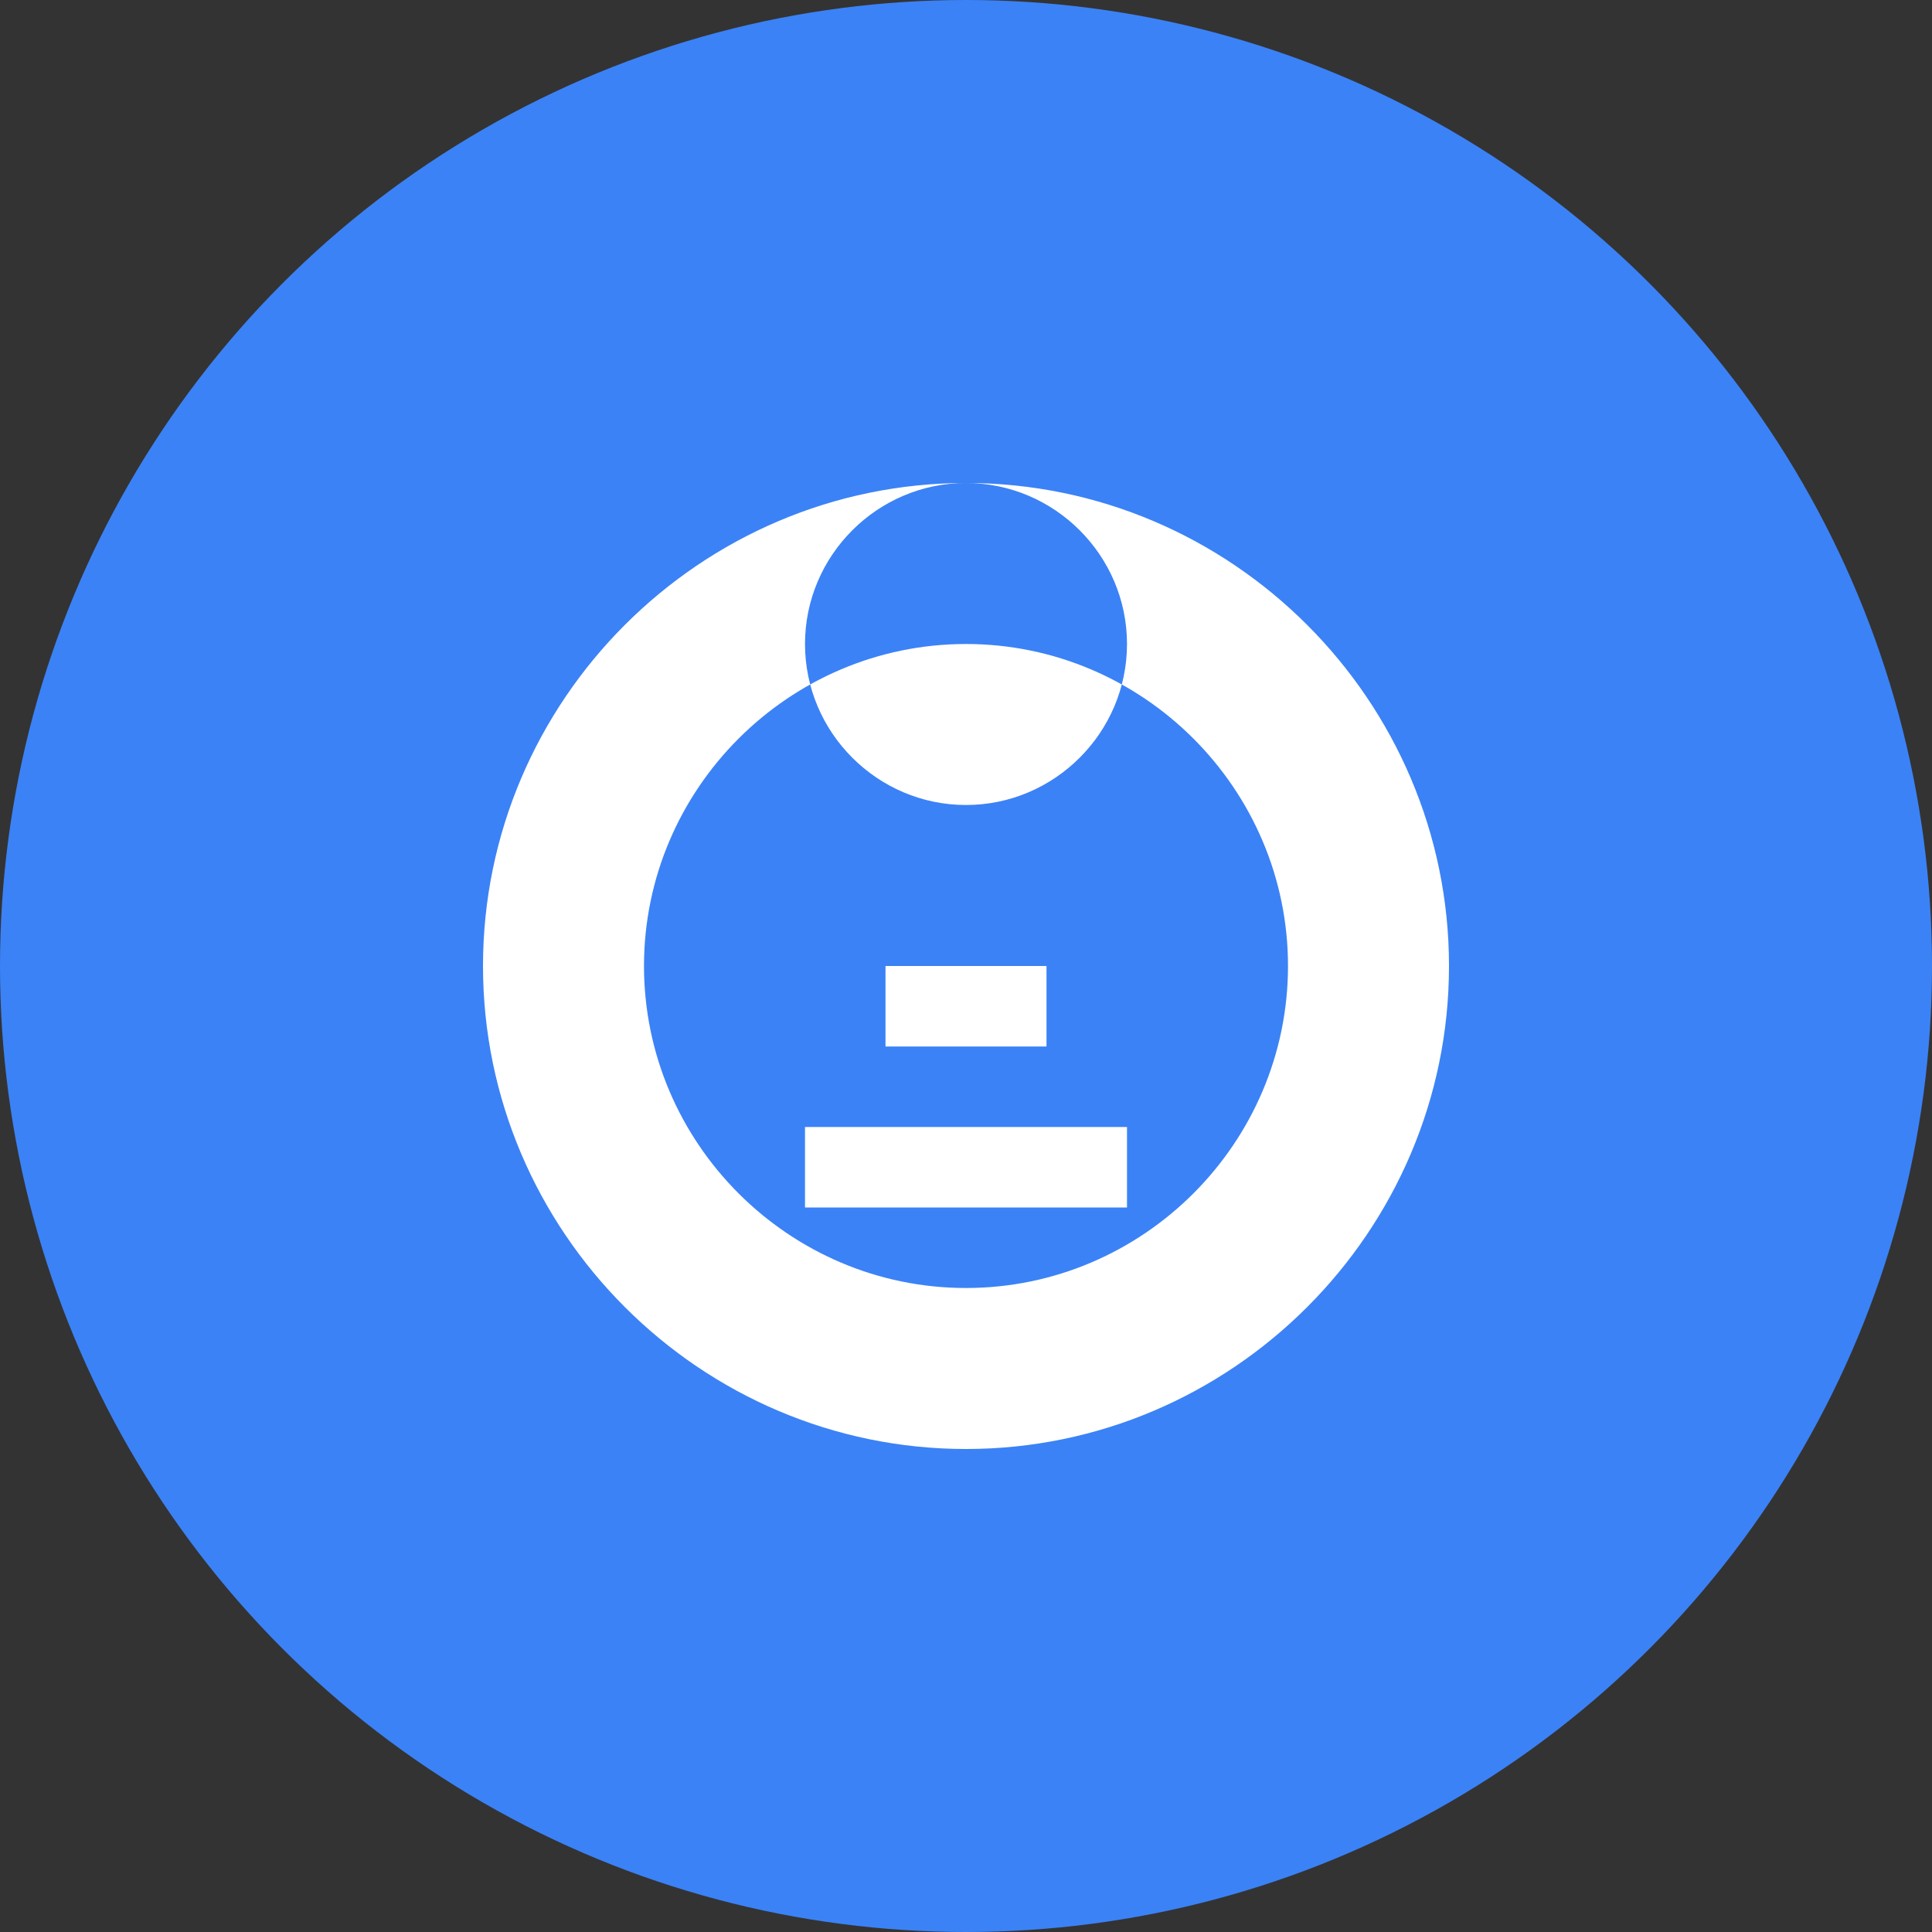 <svg xmlns="http://www.w3.org/2000/svg" viewBox="0 0 48 48" width="48" height="48">
  <rect x="0" y="0" width="48" height="48" fill="#333333" stroke="none"/>
  <circle fill="#3B82F6" cx="24" cy="24" r="24"/>
  <path fill="white" d="M24 12c-2.2 0-4 1.8-4 4s1.8 4 4 4 4-1.8 4-4-1.8-4-4-4zm0 24c-6.6 0-12-5.4-12-12s5.4-12 12-12 12 5.4 12 12-5.4 12-12 12zm-8-12c0 4.4 3.6 8 8 8s8-3.6 8-8-3.6-8-8-8-8 3.6-8 8z"/>
  <path fill="white" d="M20 28h8v2h-8zm2-4h4v2h-4z"/>
</svg>
